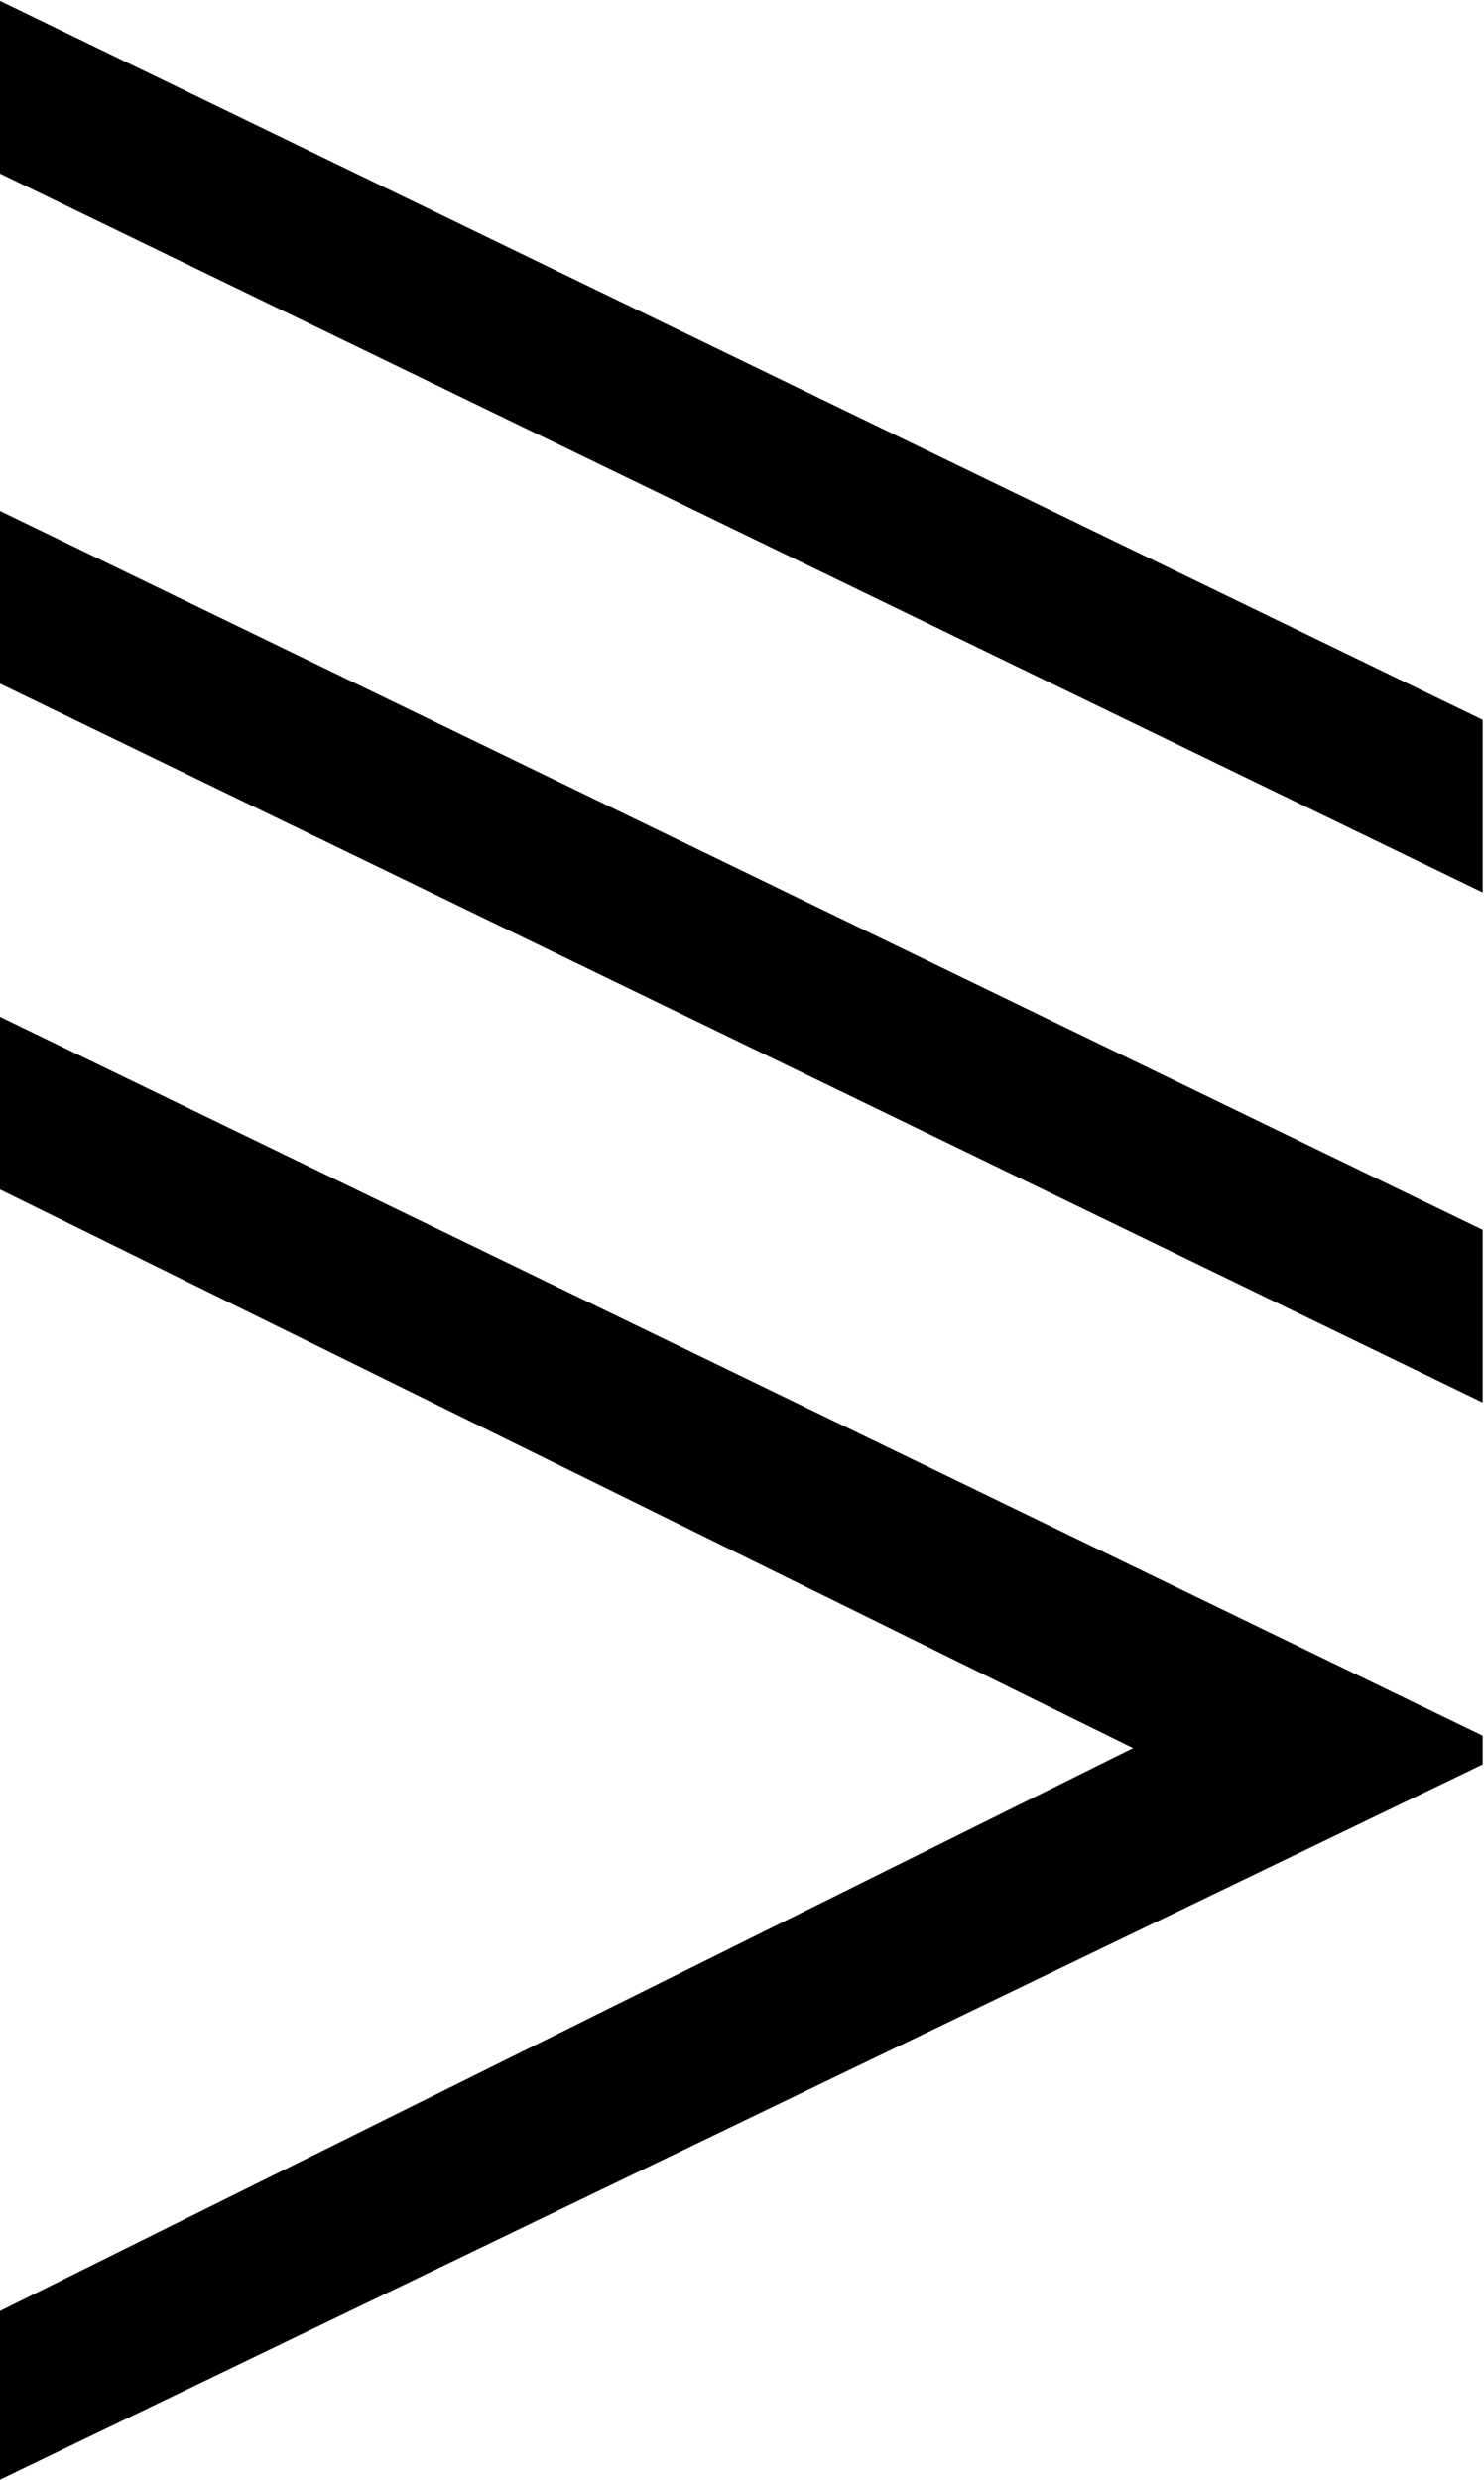 <?xml version="1.0" encoding="UTF-8"?>
<svg fill="#000000" version="1.1" viewBox="0 0 5.641 9.422" xmlns="http://www.w3.org/2000/svg" xmlns:xlink="http://www.w3.org/1999/xlink">
<defs>
<g id="a">
<path d="m6.234-3.844v-0.656l-5.641-2.734v0.656zm0 1.938v-0.656l-5.641-2.734v0.656zm0 1.375v-0.109l-5.641-2.734v0.656l4.312 2.125-4.312 2.141v0.641z"/>
</g>
</defs>
<g transform="translate(-149.31 -127.53)">
<use x="148.712" y="134.765" xlink:href="#a"/>
</g>
</svg>
